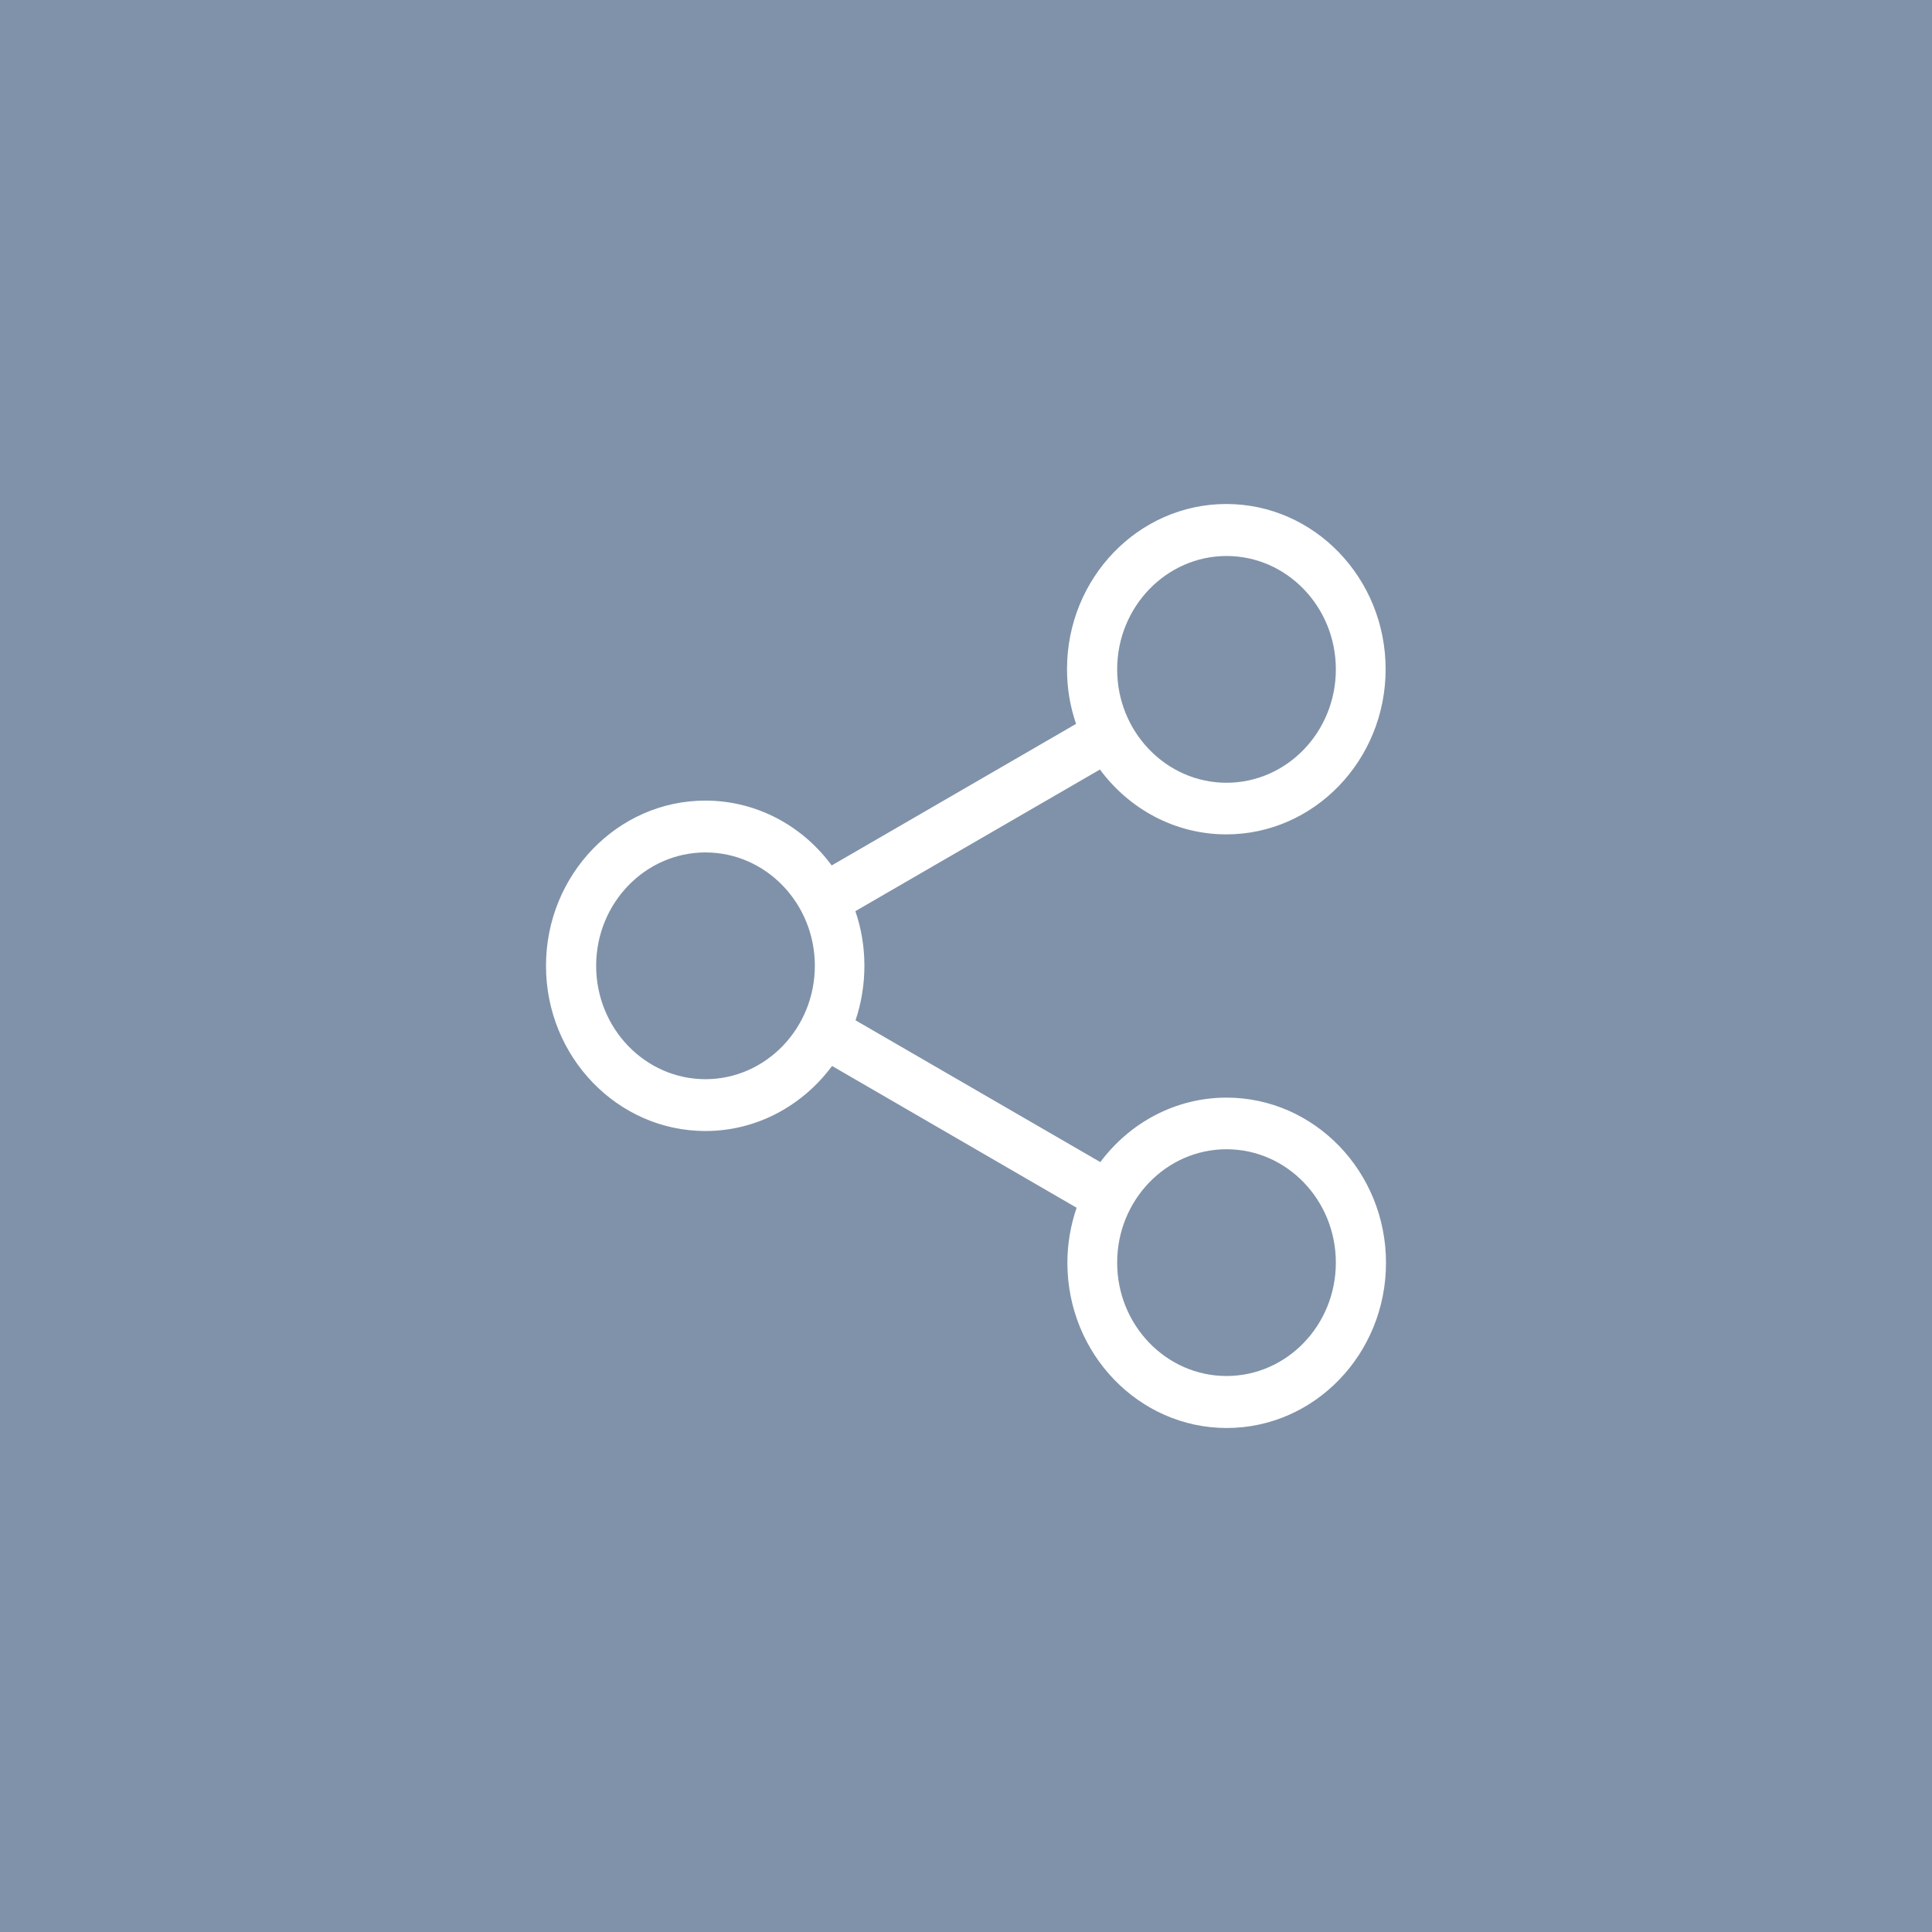 <svg width="46" height="46" viewBox="0 0 46 46" fill="none" xmlns="http://www.w3.org/2000/svg">
    <rect x="0" y="0" width="46" height="46" fill="#333333" stroke="none"/>
    <rect x="1" y="1" width="44" height="44" stroke="#8092A9" stroke-width="2" fill="#8092A9"/>
<path d="M29.203 26.134C27.982 26.134 26.894 26.737 26.198 27.669L20.37 24.293C20.507 23.886 20.581 23.448 20.581 22.995C20.581 22.539 20.507 22.105 20.366 21.694L26.189 18.322C26.881 19.259 27.974 19.866 29.198 19.866C31.286 19.866 32.991 18.103 32.991 15.933C32.991 13.763 31.291 12 29.198 12C27.106 12 25.405 13.763 25.405 15.933C25.405 16.39 25.48 16.828 25.621 17.235L19.802 20.606C19.11 19.665 18.018 19.062 16.793 19.062C14.705 19.062 13 20.826 13 22.995C13 25.165 14.705 26.929 16.797 26.929C18.022 26.929 19.114 26.321 19.811 25.38L25.634 28.756C25.493 29.167 25.414 29.61 25.414 30.067C25.414 32.232 27.114 34 29.207 34C31.3 34 33 32.237 33 30.067C33 27.897 31.295 26.134 29.203 26.134ZM29.203 13.238C30.639 13.238 31.806 14.448 31.806 15.938C31.806 17.427 30.639 18.637 29.203 18.637C27.767 18.637 26.599 17.427 26.599 15.938C26.599 14.448 27.771 13.238 29.203 13.238ZM16.797 25.695C15.361 25.695 14.194 24.485 14.194 22.995C14.194 21.506 15.361 20.296 16.797 20.296C18.233 20.296 19.401 21.506 19.401 22.995C19.401 24.485 18.229 25.695 16.797 25.695ZM29.203 32.762C27.767 32.762 26.599 31.552 26.599 30.062C26.599 28.573 27.767 27.363 29.203 27.363C30.639 27.363 31.806 28.573 31.806 30.062C31.806 31.552 30.639 32.762 29.203 32.762Z" fill="#FFFFFF"/>

</svg>
